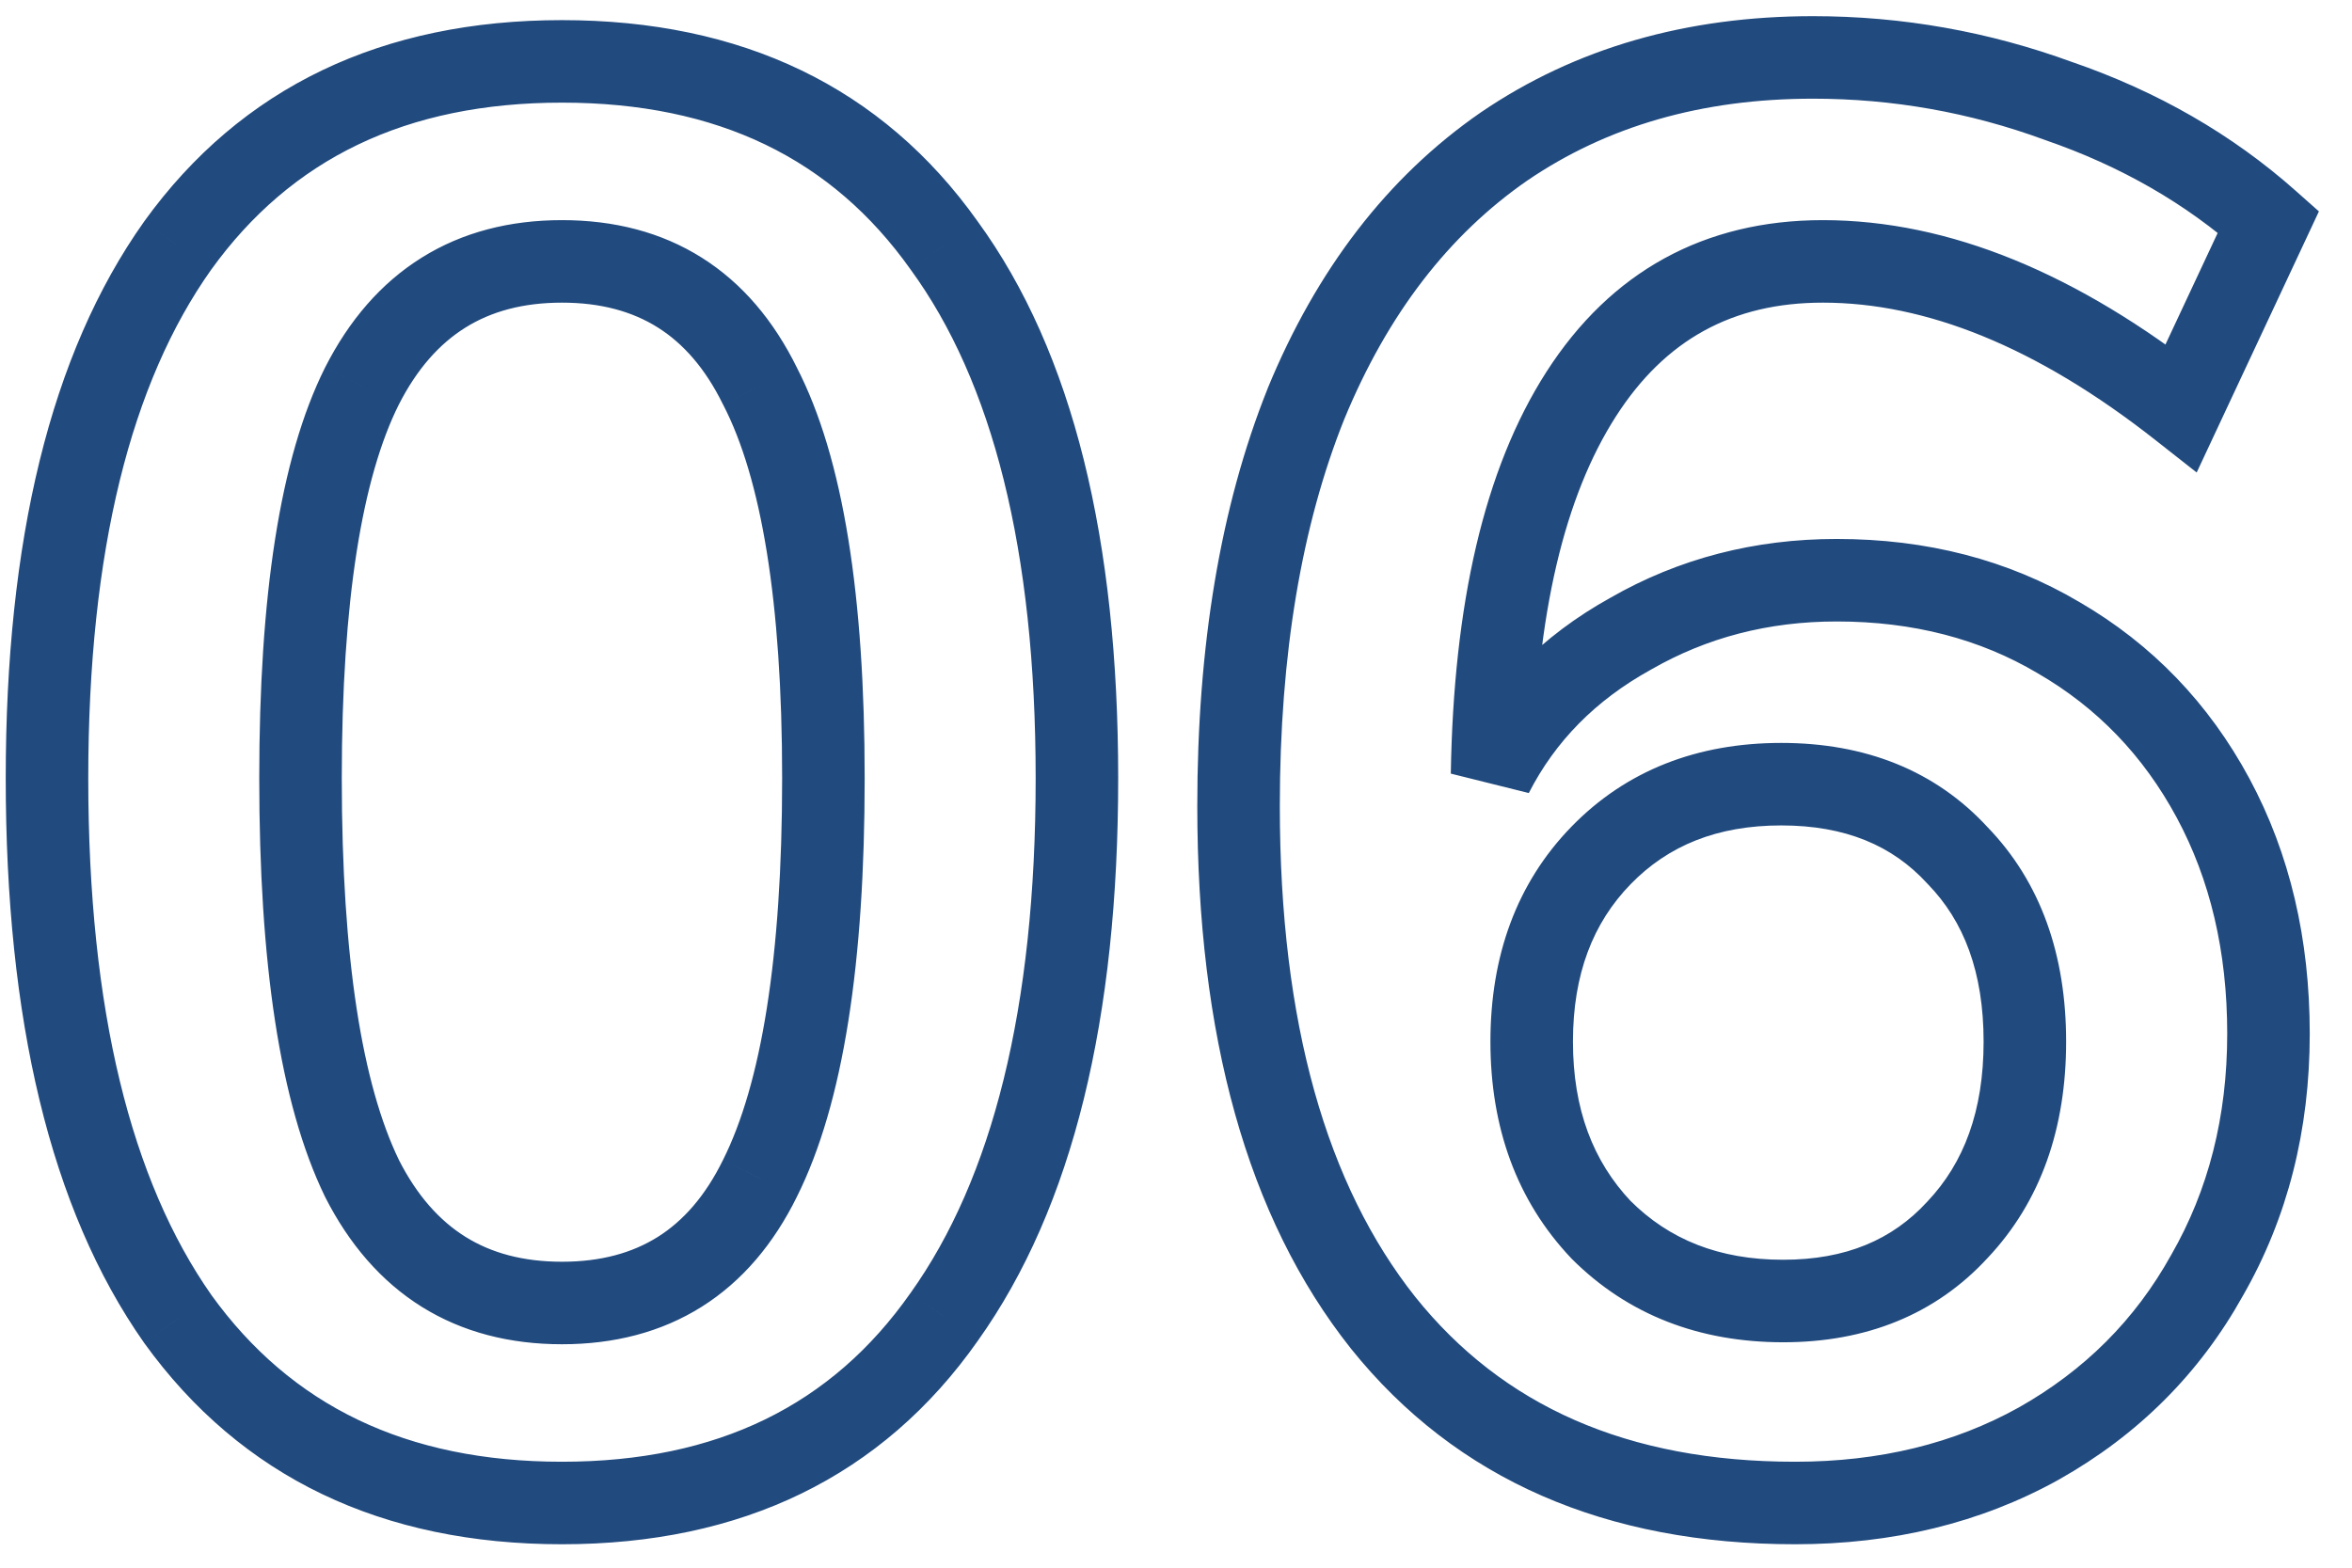<svg width="57" height="38" viewBox="0 0 57 38" fill="none" xmlns="http://www.w3.org/2000/svg">
<path d="M4.307 31.968L3.488 32.543L3.495 32.553L4.307 31.968ZM4.307 5.952L3.495 5.367L3.491 5.373L4.307 5.952ZM22.883 5.952L22.067 6.531L22.074 6.541L22.883 5.952ZM22.883 31.92L22.068 31.34L22.064 31.345L22.883 31.92ZM18.419 28.56L17.524 28.113L17.521 28.119L18.419 28.56ZM18.419 9.36L17.521 9.802L17.526 9.81L17.53 9.819L18.419 9.36ZM8.771 9.36L7.879 8.907L7.876 8.913L8.771 9.36ZM8.771 28.56L7.871 28.996L7.875 29.004L7.879 29.013L8.771 28.56ZM13.619 35.432C9.836 35.432 7.052 34.068 5.118 31.384L3.495 32.553C5.85 35.821 9.274 37.432 13.619 37.432V35.432ZM5.125 31.393C3.181 28.624 2.139 24.493 2.139 18.864H0.139C0.139 24.691 1.209 29.296 3.488 32.543L5.125 31.393ZM2.139 18.864C2.139 13.334 3.179 9.268 5.122 6.531L3.491 5.373C1.21 8.588 0.139 13.13 0.139 18.864H2.139ZM5.118 6.537C7.052 3.852 9.836 2.488 13.619 2.488V0.488C9.274 0.488 5.85 2.1 3.495 5.367L5.118 6.537ZM13.619 2.488C17.401 2.488 20.166 3.852 22.067 6.531L23.698 5.373C21.375 2.1 17.964 0.488 13.619 0.488V2.488ZM22.074 6.541C24.042 9.242 25.099 13.302 25.099 18.864H27.099C27.099 13.098 26.012 8.55 23.691 5.363L22.074 6.541ZM25.099 18.864C25.099 24.457 24.042 28.57 22.068 31.34L23.697 32.5C26.011 29.254 27.099 24.663 27.099 18.864H25.099ZM22.064 31.345C20.162 34.055 17.397 35.432 13.619 35.432V37.432C17.968 37.432 21.38 35.801 23.701 32.495L22.064 31.345ZM13.619 32.584C14.879 32.584 16.023 32.294 17.008 31.674C17.992 31.054 18.754 30.144 19.316 29.002L17.521 28.119C17.092 28.992 16.558 29.594 15.942 29.982C15.326 30.369 14.566 30.584 13.619 30.584V32.584ZM19.313 29.007C20.445 26.743 20.955 23.317 20.955 18.864H18.955C18.955 23.243 18.44 26.281 17.524 28.113L19.313 29.007ZM20.955 18.864C20.955 14.476 20.446 11.107 19.307 8.901L17.53 9.819C18.44 11.581 18.955 14.547 18.955 18.864H20.955ZM19.316 8.918C18.754 7.776 17.992 6.866 17.008 6.246C16.023 5.625 14.879 5.336 13.619 5.336V7.336C14.566 7.336 15.326 7.551 15.942 7.938C16.558 8.326 17.092 8.928 17.521 9.802L19.316 8.918ZM13.619 5.336C12.358 5.336 11.212 5.626 10.222 6.244C9.232 6.861 8.458 7.767 7.879 8.907L9.662 9.813C10.107 8.937 10.653 8.331 11.28 7.94C11.905 7.55 12.671 7.336 13.619 7.336V5.336ZM7.876 8.913C6.776 11.114 6.283 14.479 6.283 18.864H8.283C8.283 14.546 8.782 11.574 9.665 9.807L7.876 8.913ZM6.283 18.864C6.283 23.315 6.776 26.736 7.871 28.996L9.671 28.124C8.781 26.288 8.283 23.245 8.283 18.864H6.283ZM7.879 29.013C8.458 30.153 9.232 31.059 10.222 31.677C11.212 32.294 12.358 32.584 13.619 32.584V30.584C12.671 30.584 11.905 30.37 11.28 29.98C10.653 29.589 10.107 28.983 9.662 28.107L7.879 29.013ZM49.888 15.456L49.379 16.317L49.386 16.321L49.888 15.456ZM53.632 19.344L52.752 19.818L53.632 19.344ZM53.488 30.912L52.621 30.414L52.614 30.426L53.488 30.912ZM49.408 34.992L49.894 35.866L49.899 35.863L49.408 34.992ZM33.52 32.064L32.737 32.686L32.74 32.69L33.52 32.064ZM31.648 9.792L30.723 9.411L30.72 9.421L31.648 9.792ZM36.448 3.552L35.885 2.726L35.879 2.73L36.448 3.552ZM49.888 2.448L49.544 3.387L49.553 3.39L49.562 3.394L49.888 2.448ZM54.976 5.376L55.882 5.8L56.198 5.124L55.64 4.629L54.976 5.376ZM52.864 9.888L52.245 10.674L53.236 11.453L53.77 10.312L52.864 9.888ZM38.32 9.552L39.162 10.092L38.32 9.552ZM36.16 18.768L35.16 18.752L37.05 19.223L36.16 18.768ZM39.52 15.36L40.004 16.235L40.011 16.231L40.018 16.227L39.52 15.36ZM47.44 29.808L46.713 29.121L46.708 29.127L46.703 29.132L47.44 29.808ZM47.44 20.736L46.703 21.412L46.713 21.422L46.723 21.433L47.44 20.736ZM38.8 20.736L38.083 20.039L38.8 20.736ZM38.8 29.808L38.074 30.495L38.083 30.505L38.093 30.515L38.8 29.808ZM44.512 15.064C46.368 15.064 47.981 15.489 49.379 16.317L50.397 14.595C48.659 13.567 46.688 13.064 44.512 13.064V15.064ZM49.386 16.321C50.823 17.154 51.941 18.313 52.752 19.818L54.513 18.87C53.531 17.047 52.153 15.614 50.39 14.591L49.386 16.321ZM52.752 19.818C53.559 21.318 53.976 23.055 53.976 25.056H55.976C55.976 22.769 55.497 20.698 54.513 18.87L52.752 19.818ZM53.976 25.056C53.976 27.074 53.518 28.851 52.621 30.414L54.355 31.41C55.442 29.517 55.976 27.39 55.976 25.056H53.976ZM52.614 30.426C51.746 31.989 50.52 33.217 48.917 34.121L49.899 35.863C51.816 34.783 53.31 33.291 54.362 31.398L52.614 30.426ZM48.922 34.118C47.36 34.986 45.562 35.432 43.504 35.432V37.432C45.862 37.432 48 36.918 49.894 35.866L48.922 34.118ZM43.504 35.432C39.434 35.432 36.415 34.075 34.3 31.438L32.74 32.69C35.297 35.877 38.934 37.432 43.504 37.432V35.432ZM34.303 31.442C32.158 28.738 31.016 24.815 31.016 19.536H29.016C29.016 25.073 30.21 29.502 32.737 32.686L34.303 31.442ZM31.016 19.536C31.016 15.852 31.547 12.737 32.577 10.163L30.72 9.421C29.573 12.287 29.016 15.668 29.016 19.536H31.016ZM32.573 10.173C33.632 7.601 35.12 5.687 37.017 4.374L35.879 2.73C33.616 4.297 31.904 6.543 30.723 9.411L32.573 10.173ZM37.011 4.378C38.937 3.065 41.231 2.392 43.936 2.392V0.392C40.881 0.392 38.183 1.159 35.885 2.726L37.011 4.378ZM43.936 2.392C45.867 2.392 47.734 2.723 49.544 3.387L50.232 1.509C48.202 0.765 46.101 0.392 43.936 0.392V2.392ZM49.562 3.394C51.399 4.026 52.977 4.937 54.312 6.123L55.64 4.629C54.095 3.255 52.281 2.214 50.214 1.502L49.562 3.394ZM54.07 4.952L51.958 9.464L53.77 10.312L55.882 5.8L54.07 4.952ZM53.483 9.102C50.364 6.647 47.255 5.336 44.176 5.336V7.336C46.665 7.336 49.348 8.393 52.245 10.674L53.483 9.102ZM44.176 5.336C41.304 5.336 39.037 6.584 37.478 9.012L39.162 10.092C40.355 8.232 41.992 7.336 44.176 7.336V5.336ZM37.478 9.012C35.96 11.378 35.226 14.663 35.16 18.752L37.16 18.784C37.222 14.873 37.928 12.014 39.162 10.092L37.478 9.012ZM37.05 19.223C37.69 17.972 38.663 16.977 40.004 16.235L39.036 14.485C37.369 15.407 36.102 16.684 35.27 18.313L37.05 19.223ZM40.018 16.227C41.363 15.455 42.853 15.064 44.512 15.064V13.064C42.523 13.064 40.685 13.537 39.022 14.493L40.018 16.227ZM43.216 32.536C45.217 32.536 46.907 31.869 48.177 30.484L46.703 29.132C45.861 30.05 44.735 30.536 43.216 30.536V32.536ZM48.167 30.495C49.463 29.122 50.072 27.339 50.072 25.248H48.072C48.072 26.933 47.593 28.19 46.713 29.121L48.167 30.495ZM50.072 25.248C50.072 23.158 49.463 21.384 48.157 20.039L46.723 21.433C47.593 22.328 48.072 23.562 48.072 25.248H50.072ZM48.177 20.06C46.903 18.671 45.195 18.008 43.168 18.008V20.008C44.725 20.008 45.865 20.497 46.703 21.412L48.177 20.06ZM43.168 18.008C41.14 18.008 39.414 18.67 38.083 20.039L39.517 21.433C40.426 20.498 41.612 20.008 43.168 20.008V18.008ZM38.083 20.039C36.753 21.407 36.12 23.175 36.12 25.248H38.12C38.12 23.609 38.607 22.369 39.517 21.433L38.083 20.039ZM36.12 25.248C36.12 27.321 36.753 29.099 38.074 30.495L39.526 29.121C38.607 28.148 38.12 26.887 38.12 25.248H36.12ZM38.093 30.515C39.452 31.874 41.188 32.536 43.216 32.536V30.536C41.66 30.536 40.452 30.046 39.507 29.101L38.093 30.515Z" fill="#214a7e"/>
</svg>
